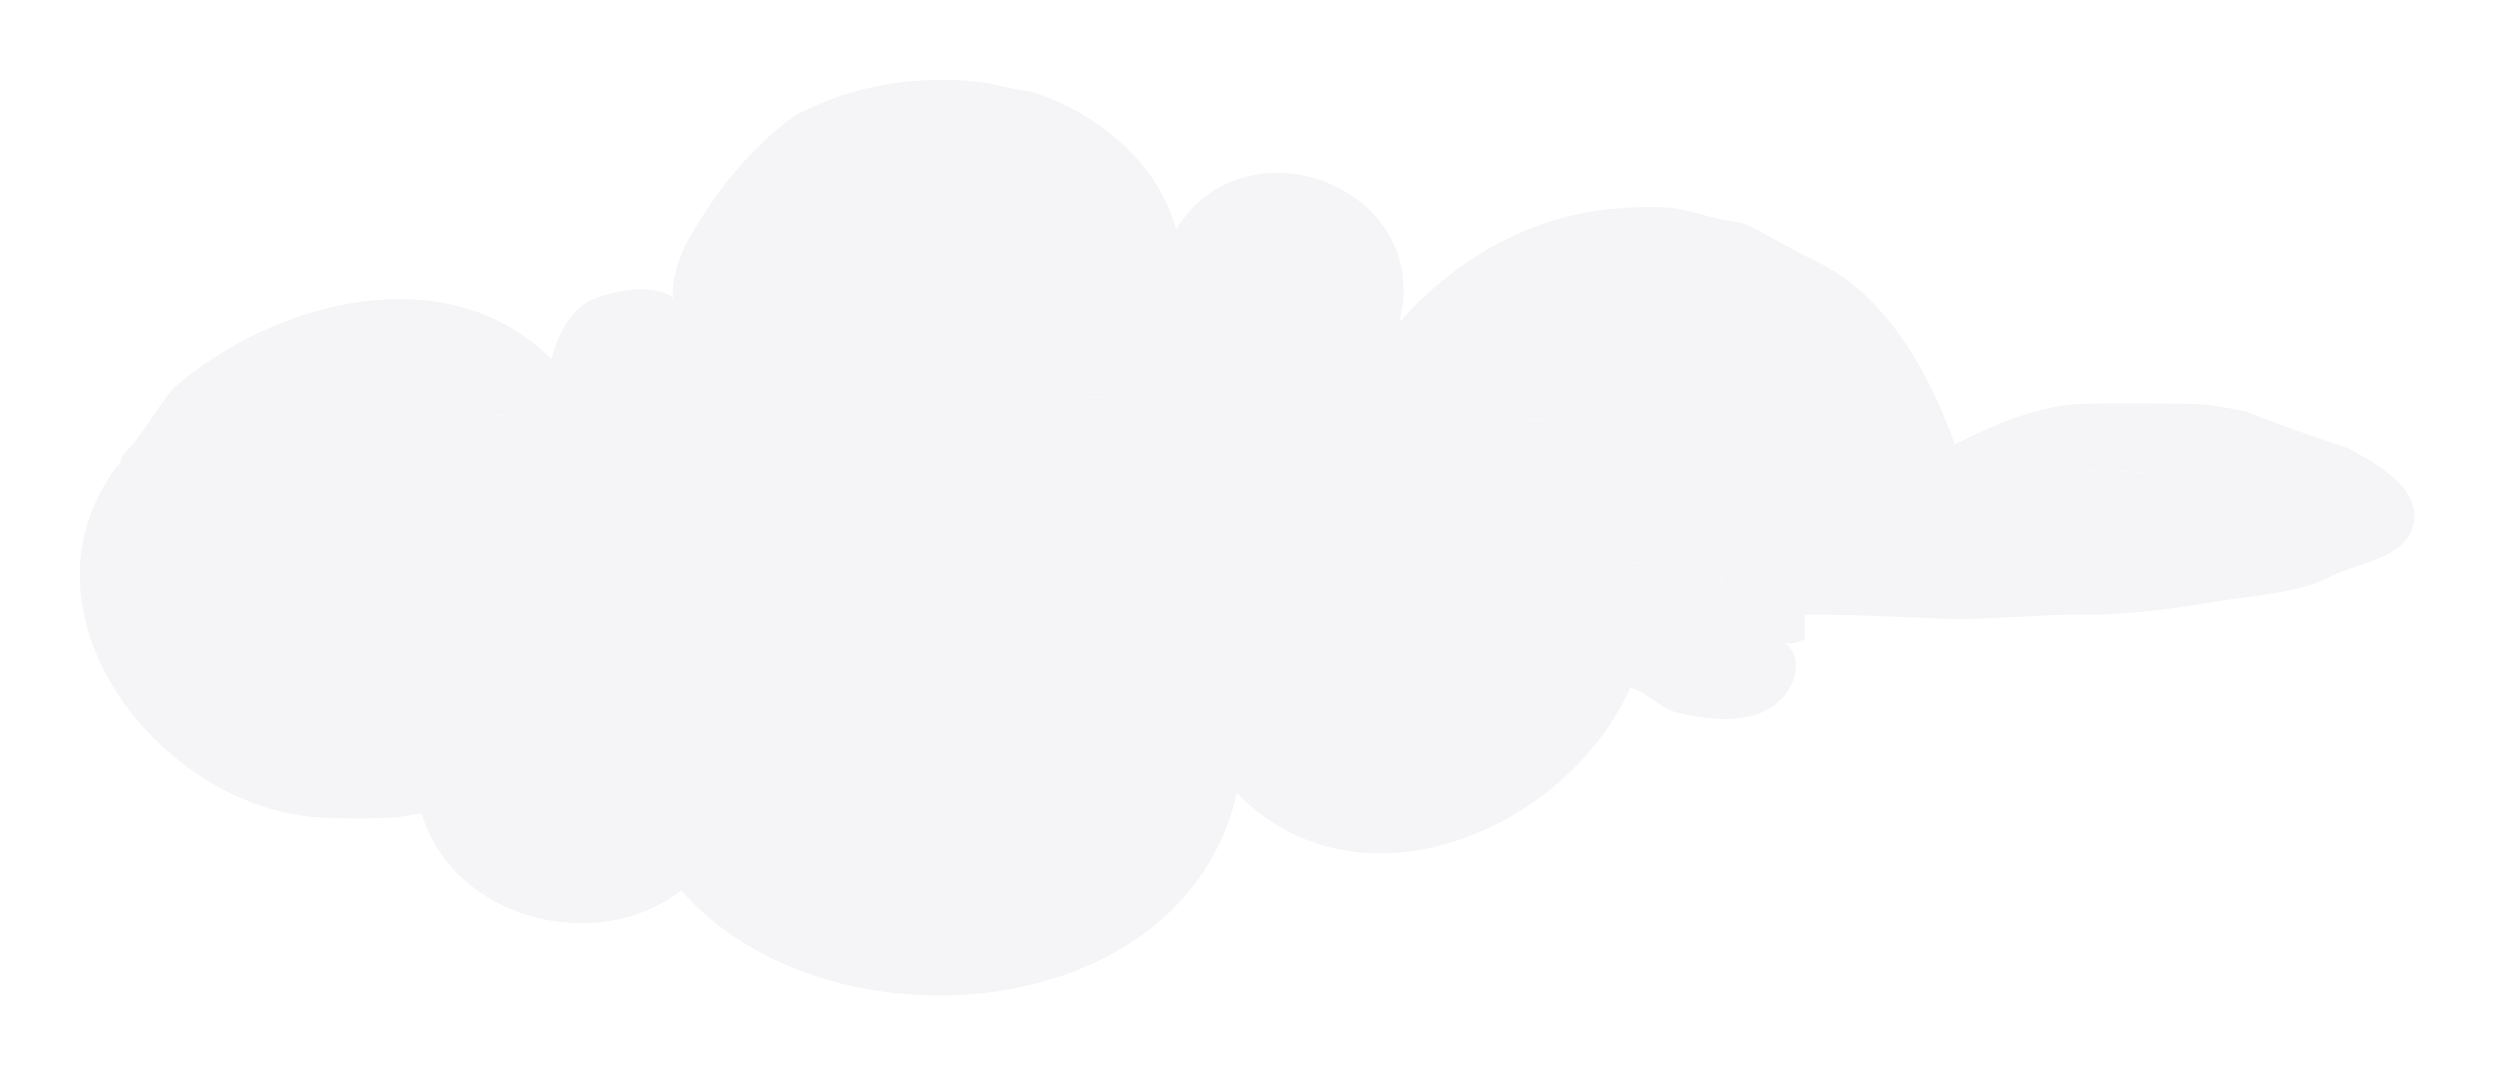 <svg width="188" height="81" viewBox="0 0 188 81" fill="none" xmlns="http://www.w3.org/2000/svg">
<g filter="url(#filter0_f_2035_3515)">
<path d="M59.765 8.702C55.964 11.445 53.283 15.224 51.529 18.463C50.998 19.589 50.495 21.023 50.614 22.429C50.169 21.947 49.662 21.962 49.089 21.819C47.661 21.642 46.072 21.913 44.818 22.429C42.912 23.072 41.927 25.226 41.463 27.004C33.541 19.095 20.547 22.709 13.095 29.14C11.674 30.787 10.67 32.852 9.13 34.325C9.13 34.325 9.163 34.487 9.13 34.63C8.95 35.39 8.571 36.061 8.214 36.765C13.906 37.839 17.966 42.994 20.721 47.746C21.09 42.683 23.082 35.582 28.652 34.02C30.024 31.089 34.975 31.037 38.108 31.275C41.24 31.513 44.727 33.026 47.283 34.606C49.836 36.189 51.916 38.739 53.289 41.106C54.662 43.473 57.355 48.442 53.969 48.967C50.583 49.491 47.082 50.229 44.184 51.688C41.289 53.149 38.87 54.839 37.803 57.812C43.976 52.926 53.652 50.254 60.375 55.677C61.336 46.416 64.706 35.728 74.126 31.604C83.542 27.477 95.24 31.201 102.164 38.291C107.167 29.204 122.22 30.351 129.617 35.545C124.92 37.317 119.838 39.489 117.111 44.086C120.655 41.075 125.579 42.329 129.312 44.086C131.347 36.958 140.089 36.845 145.479 39.816C155.679 31.058 170.037 37.824 181.473 39.511C182.211 36.714 178.45 34.718 176.592 33.715C174.054 32.858 171.37 31.937 168.966 30.97C167.408 30.64 166.053 30.36 164.391 30.36C161.85 30.36 159.306 30.308 156.765 30.36C153.251 30.473 150.057 31.909 147.004 33.41C145.165 28.243 141.953 22.227 136.633 19.683C134.781 18.799 133.134 17.786 131.447 16.938C131.078 16.825 130.752 16.694 130.227 16.633C128.864 16.475 127.455 15.91 126.262 15.718C124.715 15.468 122.641 15.581 121.076 15.718C114.89 16.343 109.333 19.571 105.215 24.259C107.875 14.15 93.773 8.663 88.438 17.243C87.09 12.128 82.282 8.336 77.457 6.872C76.346 6.732 74.721 6.372 74.406 6.262C69.346 5.539 64.267 6.299 59.765 8.702Z" fill="#F5F5F7"/>
<path d="M9.13 34.63C0.223 45.727 11.942 60.814 24.076 61.473C25.861 61.571 27.785 61.595 29.567 61.473C30.345 61.421 30.936 61.259 31.702 61.168C34.096 69.163 44.879 71.887 51.224 66.963C62.065 79.354 88.966 77.356 93.013 59.643C102.204 69.09 117.788 62.455 122.602 51.712C123.822 52.05 124.721 53.139 125.957 53.542C128.135 54.106 131.03 54.463 133.04 53.304C135.053 52.145 135.782 49.394 134.193 48.356C134.751 48.427 135.251 48.335 135.718 48.051C135.718 47.441 135.718 46.831 135.718 46.221C139.171 46.194 142.688 46.401 146.089 46.526C149.49 46.651 153.224 46.185 156.46 46.221C159.696 46.258 163.384 45.797 166.221 45.306C169.058 44.815 172.843 44.62 175.046 43.455C177.245 42.286 180.796 42.073 181.473 39.511C170.037 37.824 155.679 31.058 145.479 39.816C140.089 36.845 131.347 36.957 129.312 44.086C125.579 42.329 120.655 41.075 117.111 44.086C119.838 39.489 124.92 37.317 129.617 35.545C122.22 30.35 107.167 29.203 102.164 38.29C95.24 31.201 83.542 27.477 74.126 31.604C64.706 35.728 61.336 46.416 60.375 55.677C53.652 50.254 43.976 52.926 37.803 57.812C38.87 54.838 41.289 53.148 44.184 51.687C47.082 50.229 50.583 49.491 53.969 48.967C57.355 48.442 54.662 43.473 53.289 41.106C51.916 38.739 49.836 36.189 47.283 34.606C44.727 33.026 41.24 31.513 38.108 31.275C34.975 31.037 30.024 31.089 28.652 34.02C23.082 35.582 21.09 42.683 20.721 47.746C17.966 42.994 13.906 37.839 8.214 36.765C8.571 36.061 8.95 35.39 9.13 34.63Z" fill="#F5F5F7"/>
</g>
<defs>
<filter id="filter0_f_2035_3515" x="0" y="0" width="187.567" height="80.863" filterUnits="userSpaceOnUse" color-interpolation-filters="sRGB">
<feFlood flood-opacity="0" result="BackgroundImageFix"/>
<feBlend mode="normal" in="SourceGraphic" in2="BackgroundImageFix" result="shape"/>
<feGaussianBlur stdDeviation="3" result="effect1_foregroundBlur_2035_3515"/>
</filter>
</defs>
</svg>
